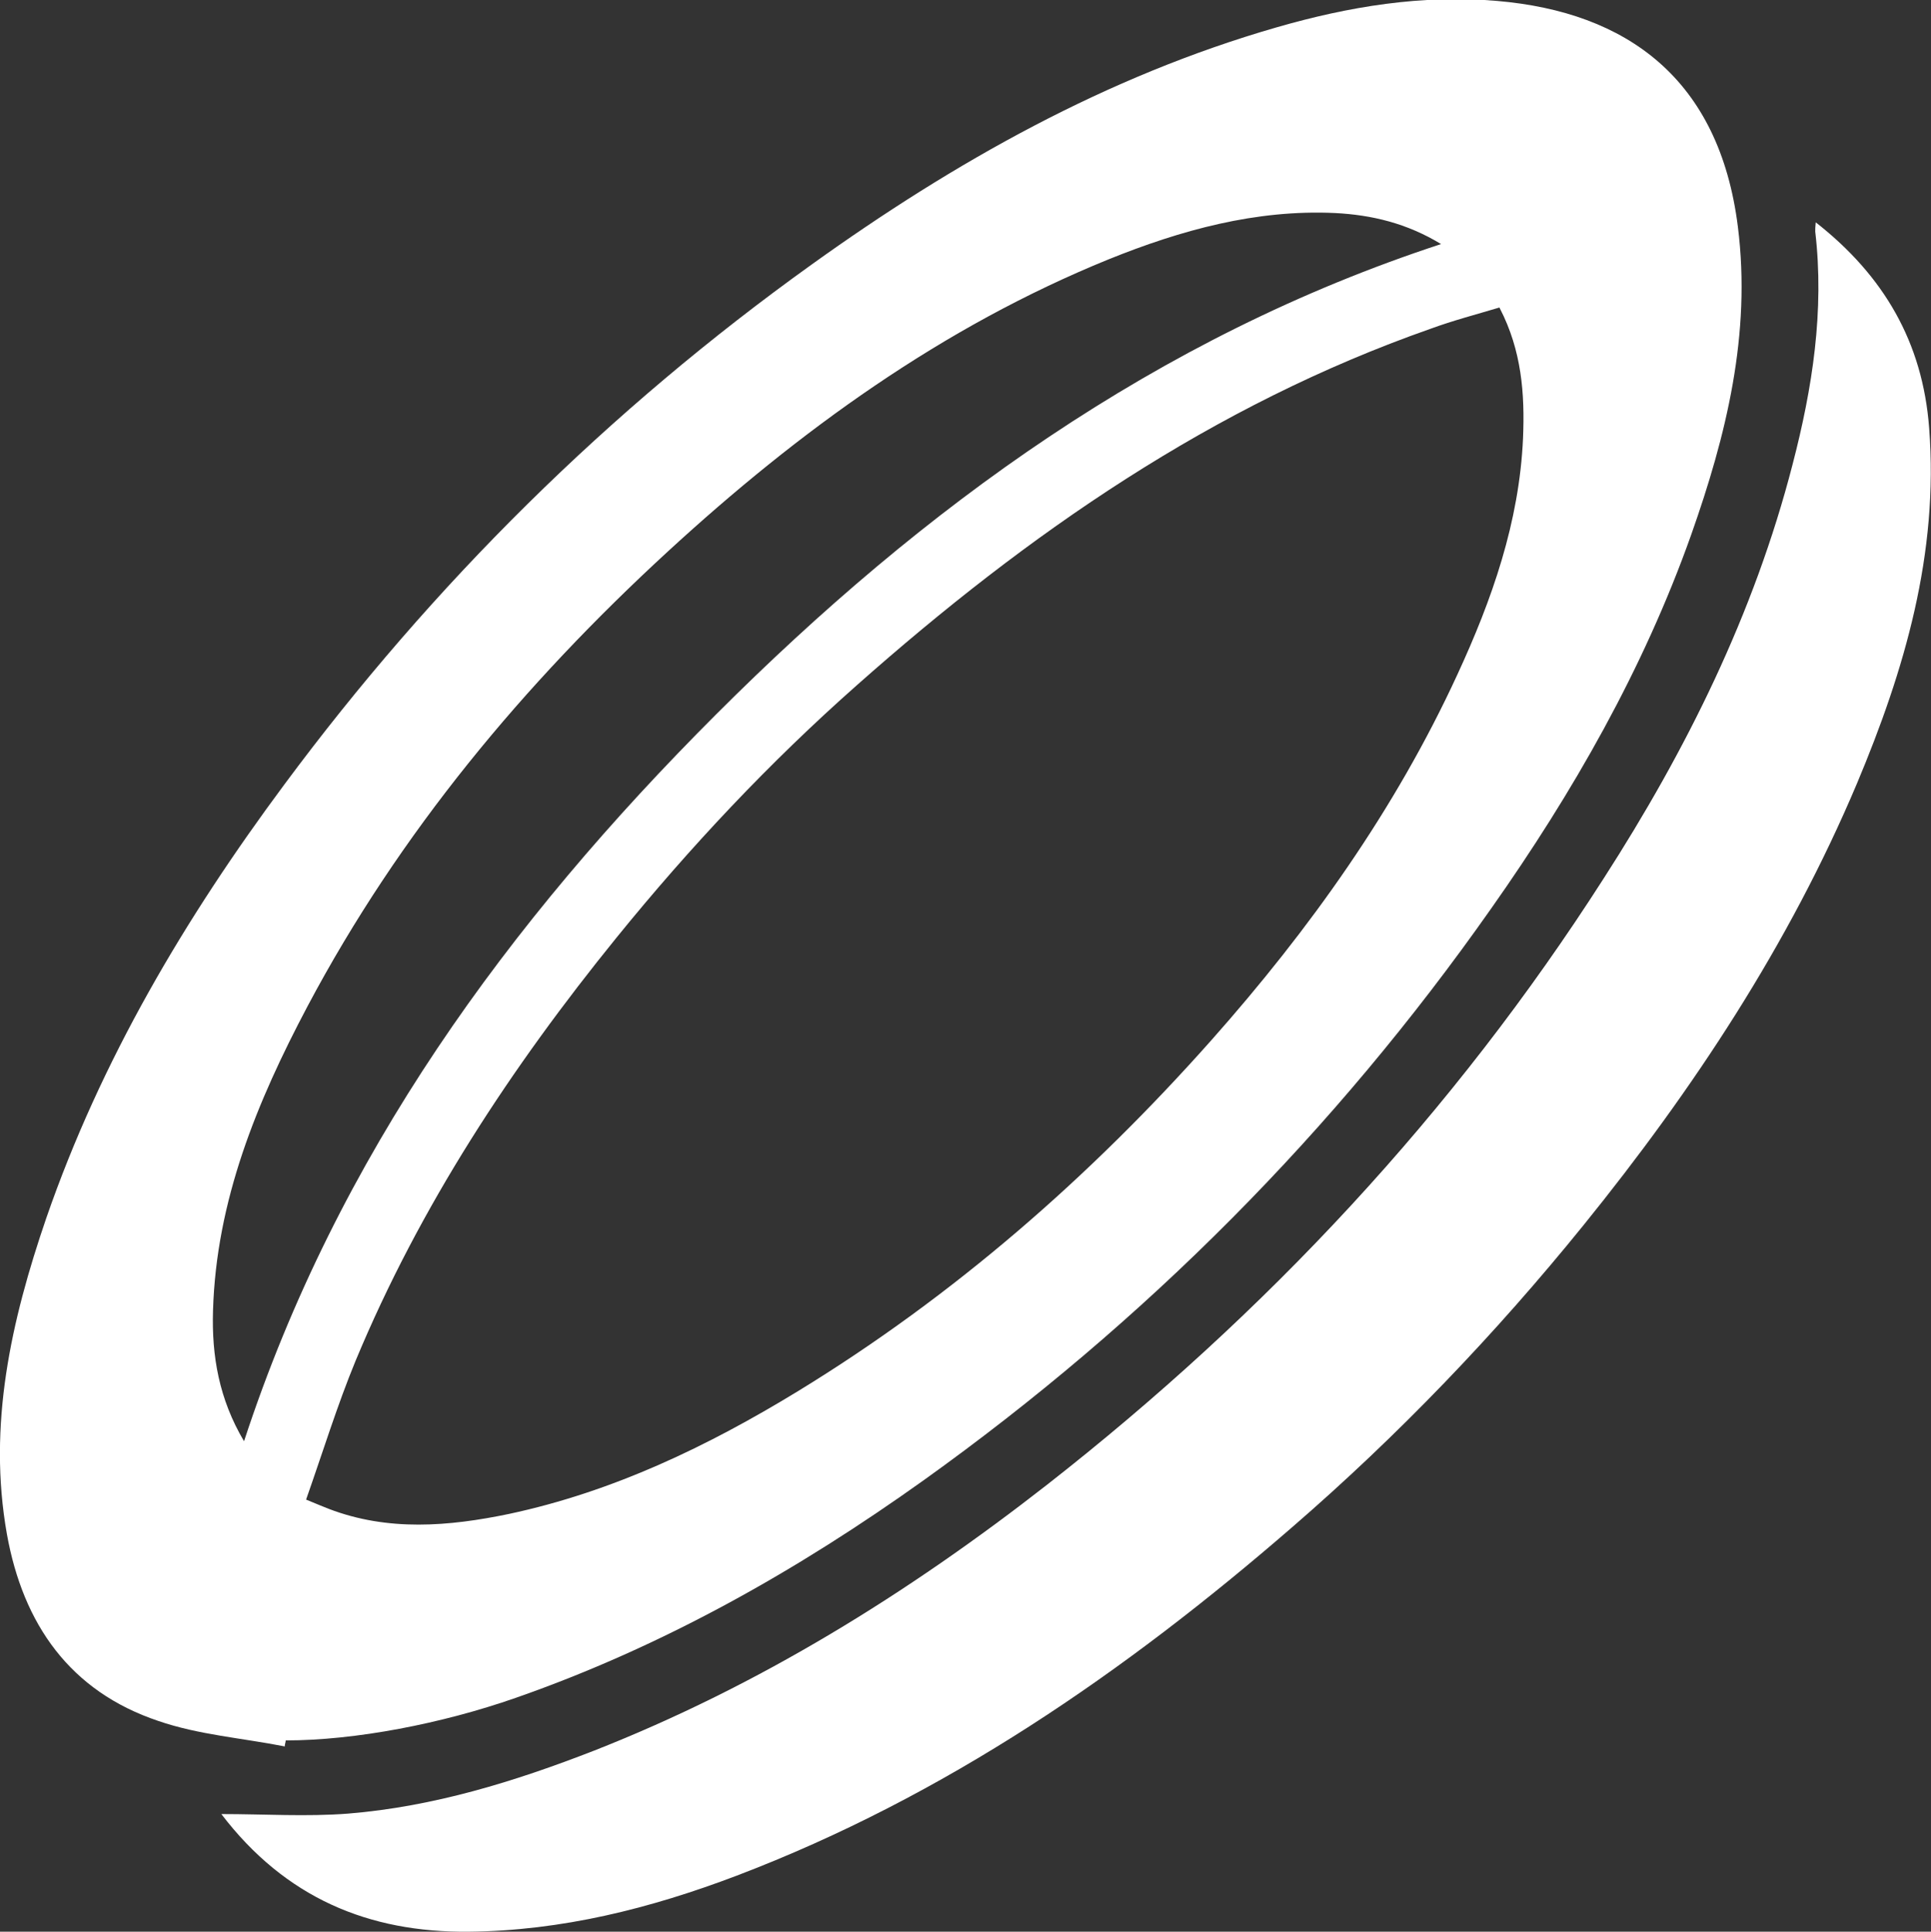 <?xml version="1.0" encoding="UTF-8"?>
<svg id="_Режим_изоляции" data-name="Режим изоляции" xmlns="http://www.w3.org/2000/svg" viewBox="0 0 41.7 41.71">
  <rect x="0" y="0" width="41.7" height="41.71" fill="#333333" stroke="none"/>
  <defs>
    <style>
      .cls-1 {
        fill: #fff;
      }
    </style>
  </defs>
  <path class="cls-1" d="m6.15,37.71c-.91-.18-1.86-.25-2.73-.55-1.91-.64-2.92-2.09-3.27-4.03-.42-2.36.09-4.61.85-6.83,1.18-3.41,3-6.48,5.14-9.36,3.21-4.33,7.01-8.09,11.39-11.23,3.08-2.21,6.36-4.06,10.04-5.12,1.56-.45,3.14-.71,4.76-.57,2.8.24,4.8,1.68,5.2,4.88.29,2.31-.25,4.5-1.01,6.65-1.03,2.9-2.55,5.56-4.32,8.07-3.38,4.81-7.47,8.92-12.25,12.34-2.73,1.95-5.63,3.59-8.81,4.7-1.6.56-3.47.92-4.97.92,0,.04-.02.08-.02.12ZM32.38,6.64c-.5.15-1,.28-1.49.46-4.7,1.65-8.69,4.42-12.38,7.69-1.89,1.67-3.61,3.5-5.2,5.46-2.27,2.8-4.24,5.79-5.63,9.13-.4.97-.71,1.98-1.07,3,.22.09.36.15.49.2,1.28.49,2.59.38,3.89.11,2.25-.48,4.29-1.46,6.24-2.65,3.37-2.06,6.31-4.63,8.93-7.58,2.12-2.39,3.97-4.98,5.31-7.89.75-1.62,1.34-3.3,1.42-5.11.04-.96-.03-1.89-.5-2.8ZM5.27,31.12c2.02-6.17,5.7-11.2,10.19-15.69,4.48-4.48,9.52-8.15,15.66-10.16-.74-.45-1.5-.63-2.29-.67-1.71-.08-3.33.37-4.89,1-3.59,1.46-6.68,3.7-9.52,6.31-3.11,2.86-5.79,6.07-7.78,9.82-1.09,2.06-1.97,4.19-2.04,6.57-.03.98.13,1.91.67,2.82Z"/>
  <path class="cls-1" d="m39.21,4.8c1.47,1.15,2.31,2.59,2.45,4.44.21,2.71-.53,5.23-1.56,7.68-1.47,3.48-3.53,6.6-5.9,9.53-1.91,2.36-4.01,4.55-6.3,6.53-3.61,3.13-7.5,5.81-11.99,7.52-1.87.71-3.78,1.19-5.79,1.21-2.16.02-3.96-.73-5.34-2.54.93,0,1.84.06,2.74-.01,1.84-.15,3.59-.69,5.31-1.36,3.56-1.4,6.77-3.39,9.78-5.74,4.73-3.7,8.78-8.03,12.02-13.09,1.79-2.78,3.25-5.72,4.08-8.94.43-1.65.69-3.32.49-5.03,0-.05,0-.1.01-.19Z"/>
</svg>